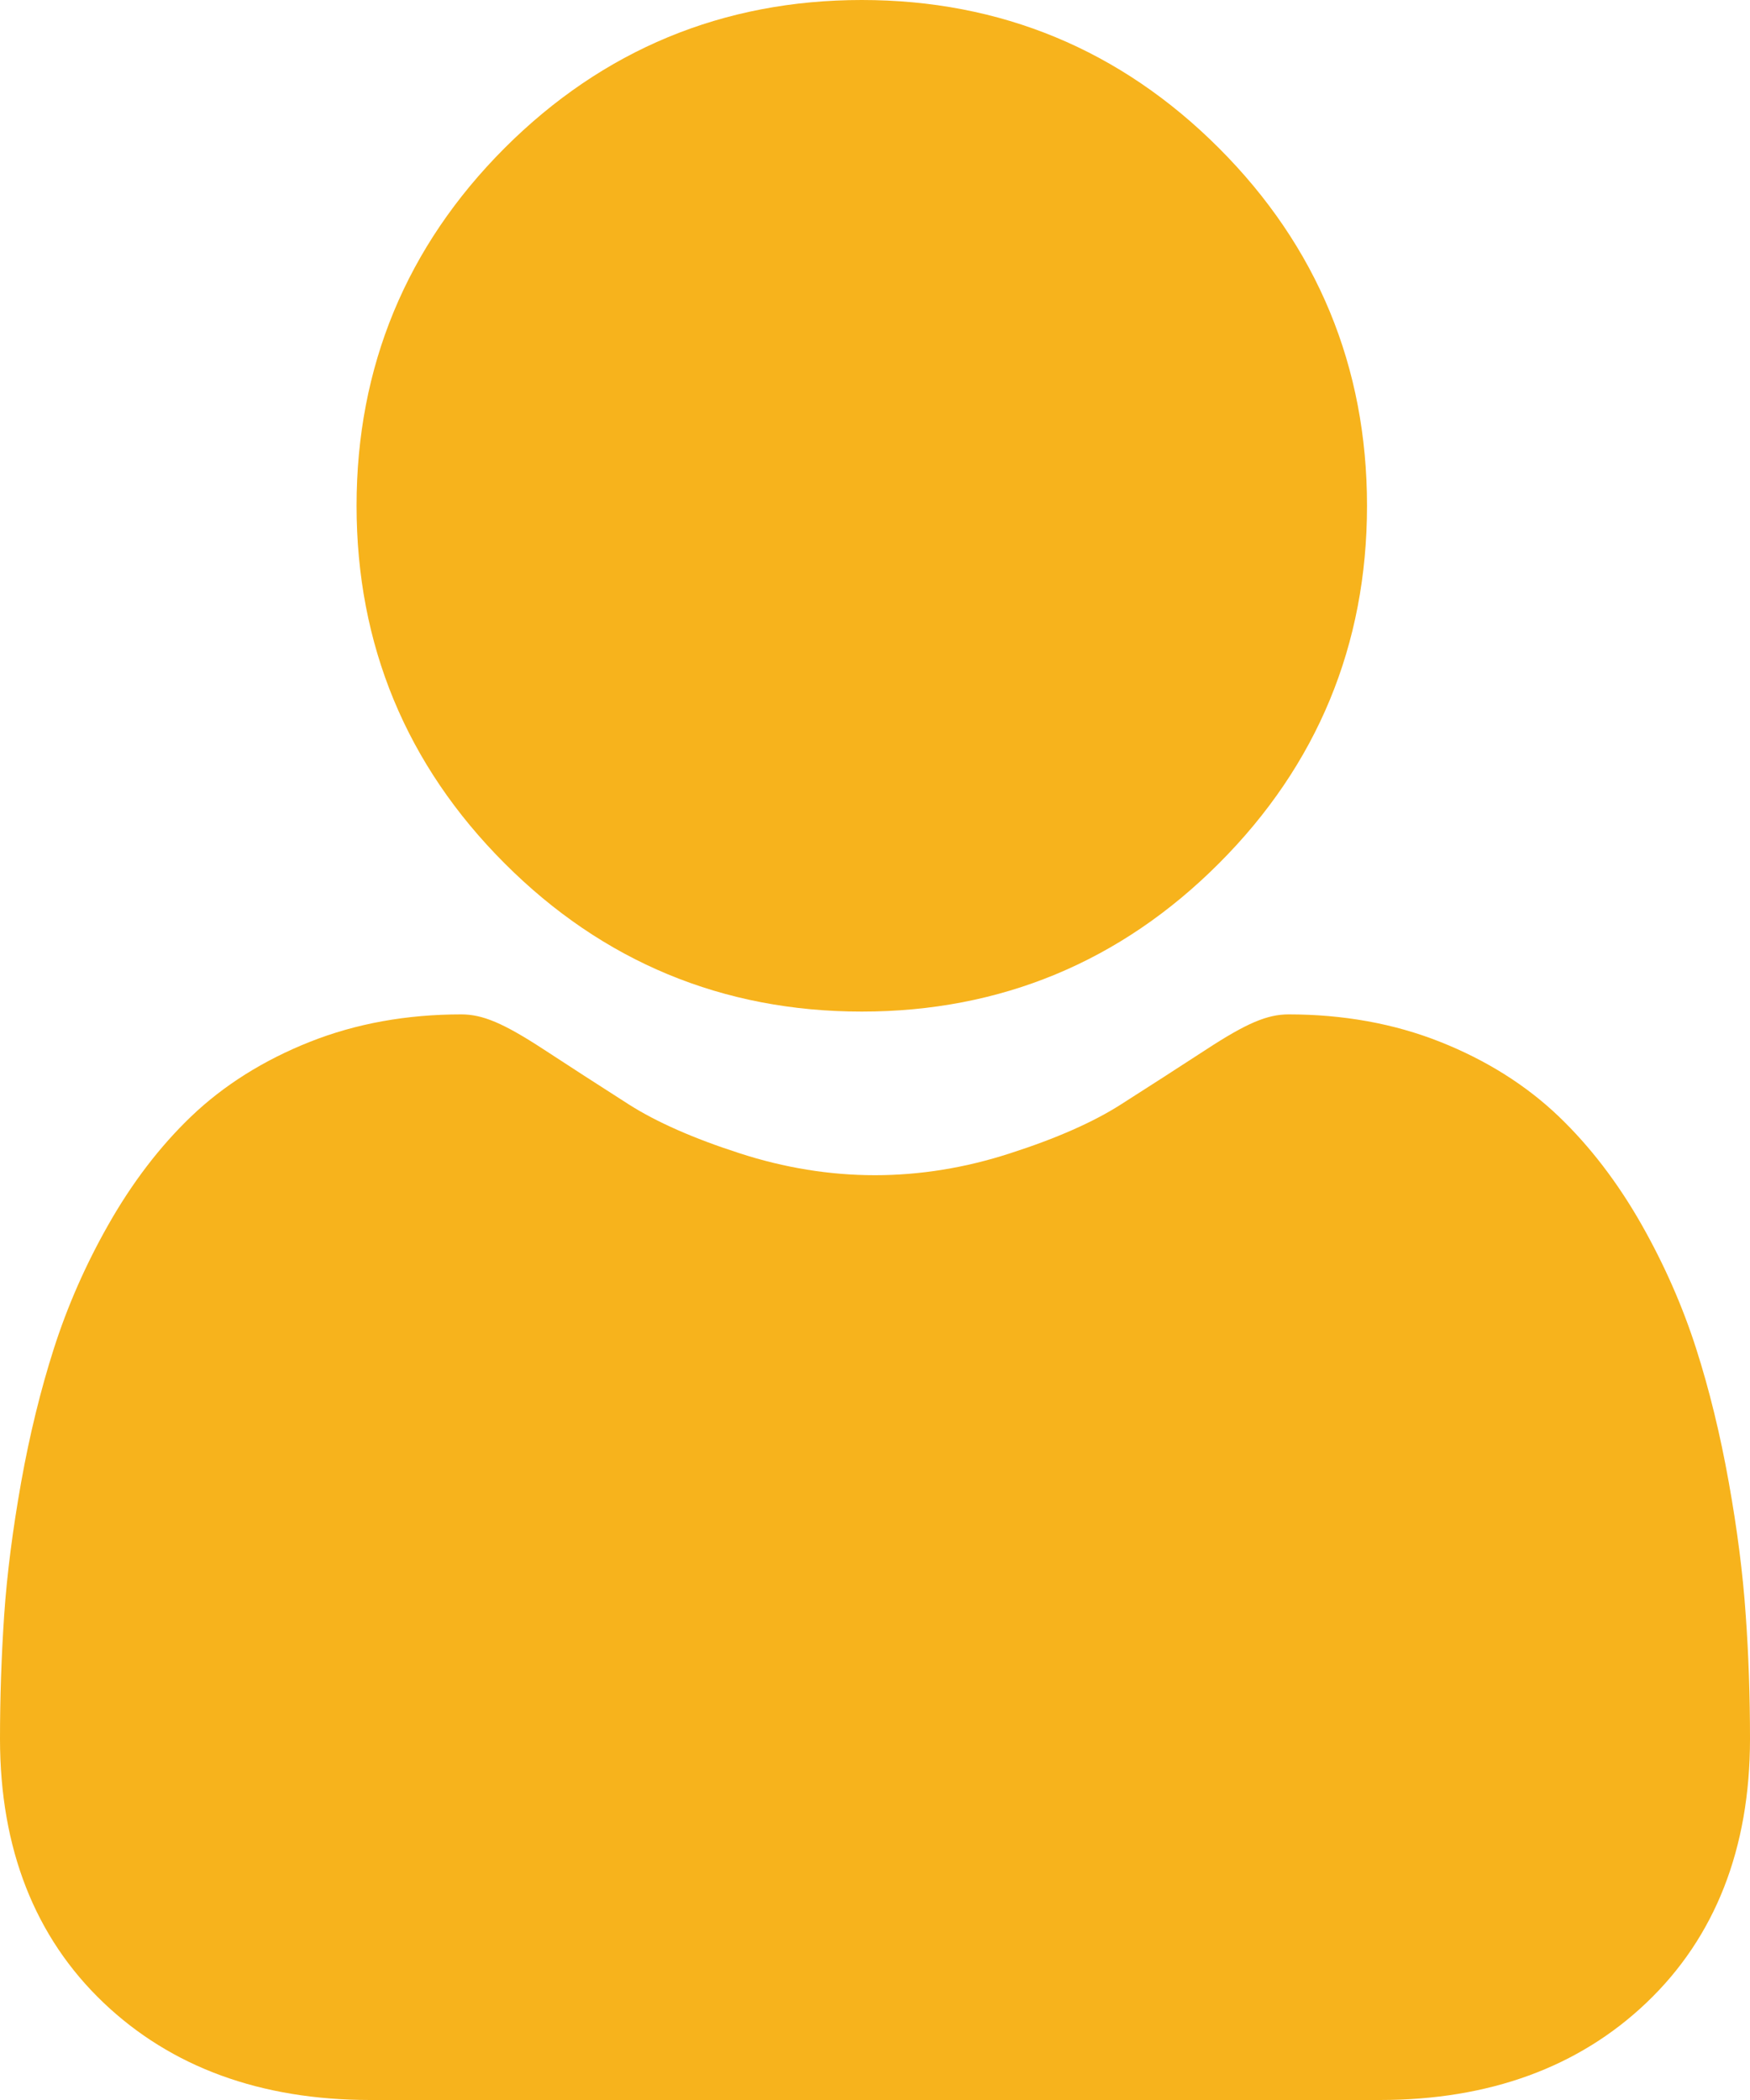 <svg width="20" height="24" viewBox="0 0 20 24" fill="none" xmlns="http://www.w3.org/2000/svg">
<path d="M9.849 11.561C11.435 11.561 12.809 10.991 13.931 9.867C15.054 8.744 15.623 7.369 15.623 5.78C15.623 4.192 15.054 2.817 13.931 1.693C12.809 0.57 11.435 0 9.849 0C8.262 0 6.889 0.57 5.766 1.693C4.644 2.817 4.075 4.192 4.075 5.78C4.075 7.369 4.644 8.744 5.767 9.867C6.889 10.991 8.263 11.561 9.849 11.561ZM19.951 18.455C19.919 17.987 19.854 17.477 19.757 16.938C19.66 16.395 19.535 15.882 19.385 15.414C19.23 14.929 19.019 14.45 18.759 13.992C18.488 13.515 18.171 13.101 17.815 12.76C17.442 12.403 16.986 12.116 16.459 11.907C15.933 11.698 15.35 11.593 14.727 11.593C14.482 11.593 14.246 11.694 13.789 11.992C13.464 12.203 13.138 12.414 12.811 12.622C12.497 12.823 12.072 13.011 11.546 13.18C11.034 13.347 10.513 13.431 9.999 13.431C9.486 13.431 8.965 13.347 8.452 13.18C7.927 13.011 7.502 12.823 7.188 12.623C6.824 12.39 6.495 12.178 6.21 11.991C5.753 11.693 5.516 11.593 5.272 11.593C4.648 11.593 4.066 11.698 3.541 11.907C3.014 12.116 2.557 12.403 2.184 12.76C1.828 13.101 1.511 13.516 1.241 13.992C0.98 14.45 0.77 14.929 0.615 15.414C0.465 15.883 0.339 16.395 0.242 16.938C0.146 17.476 0.08 17.986 0.048 18.455C0.016 18.927 -0 19.4 4.37368e-06 19.872C4.37368e-06 21.125 0.398 22.14 1.182 22.887C1.957 23.626 2.982 24 4.229 24H15.771C17.018 24 18.043 23.626 18.818 22.887C19.602 22.14 20 21.126 20 19.872C20 19.389 19.984 18.912 19.951 18.455Z" fill="#F7B31C"/>
</svg>
